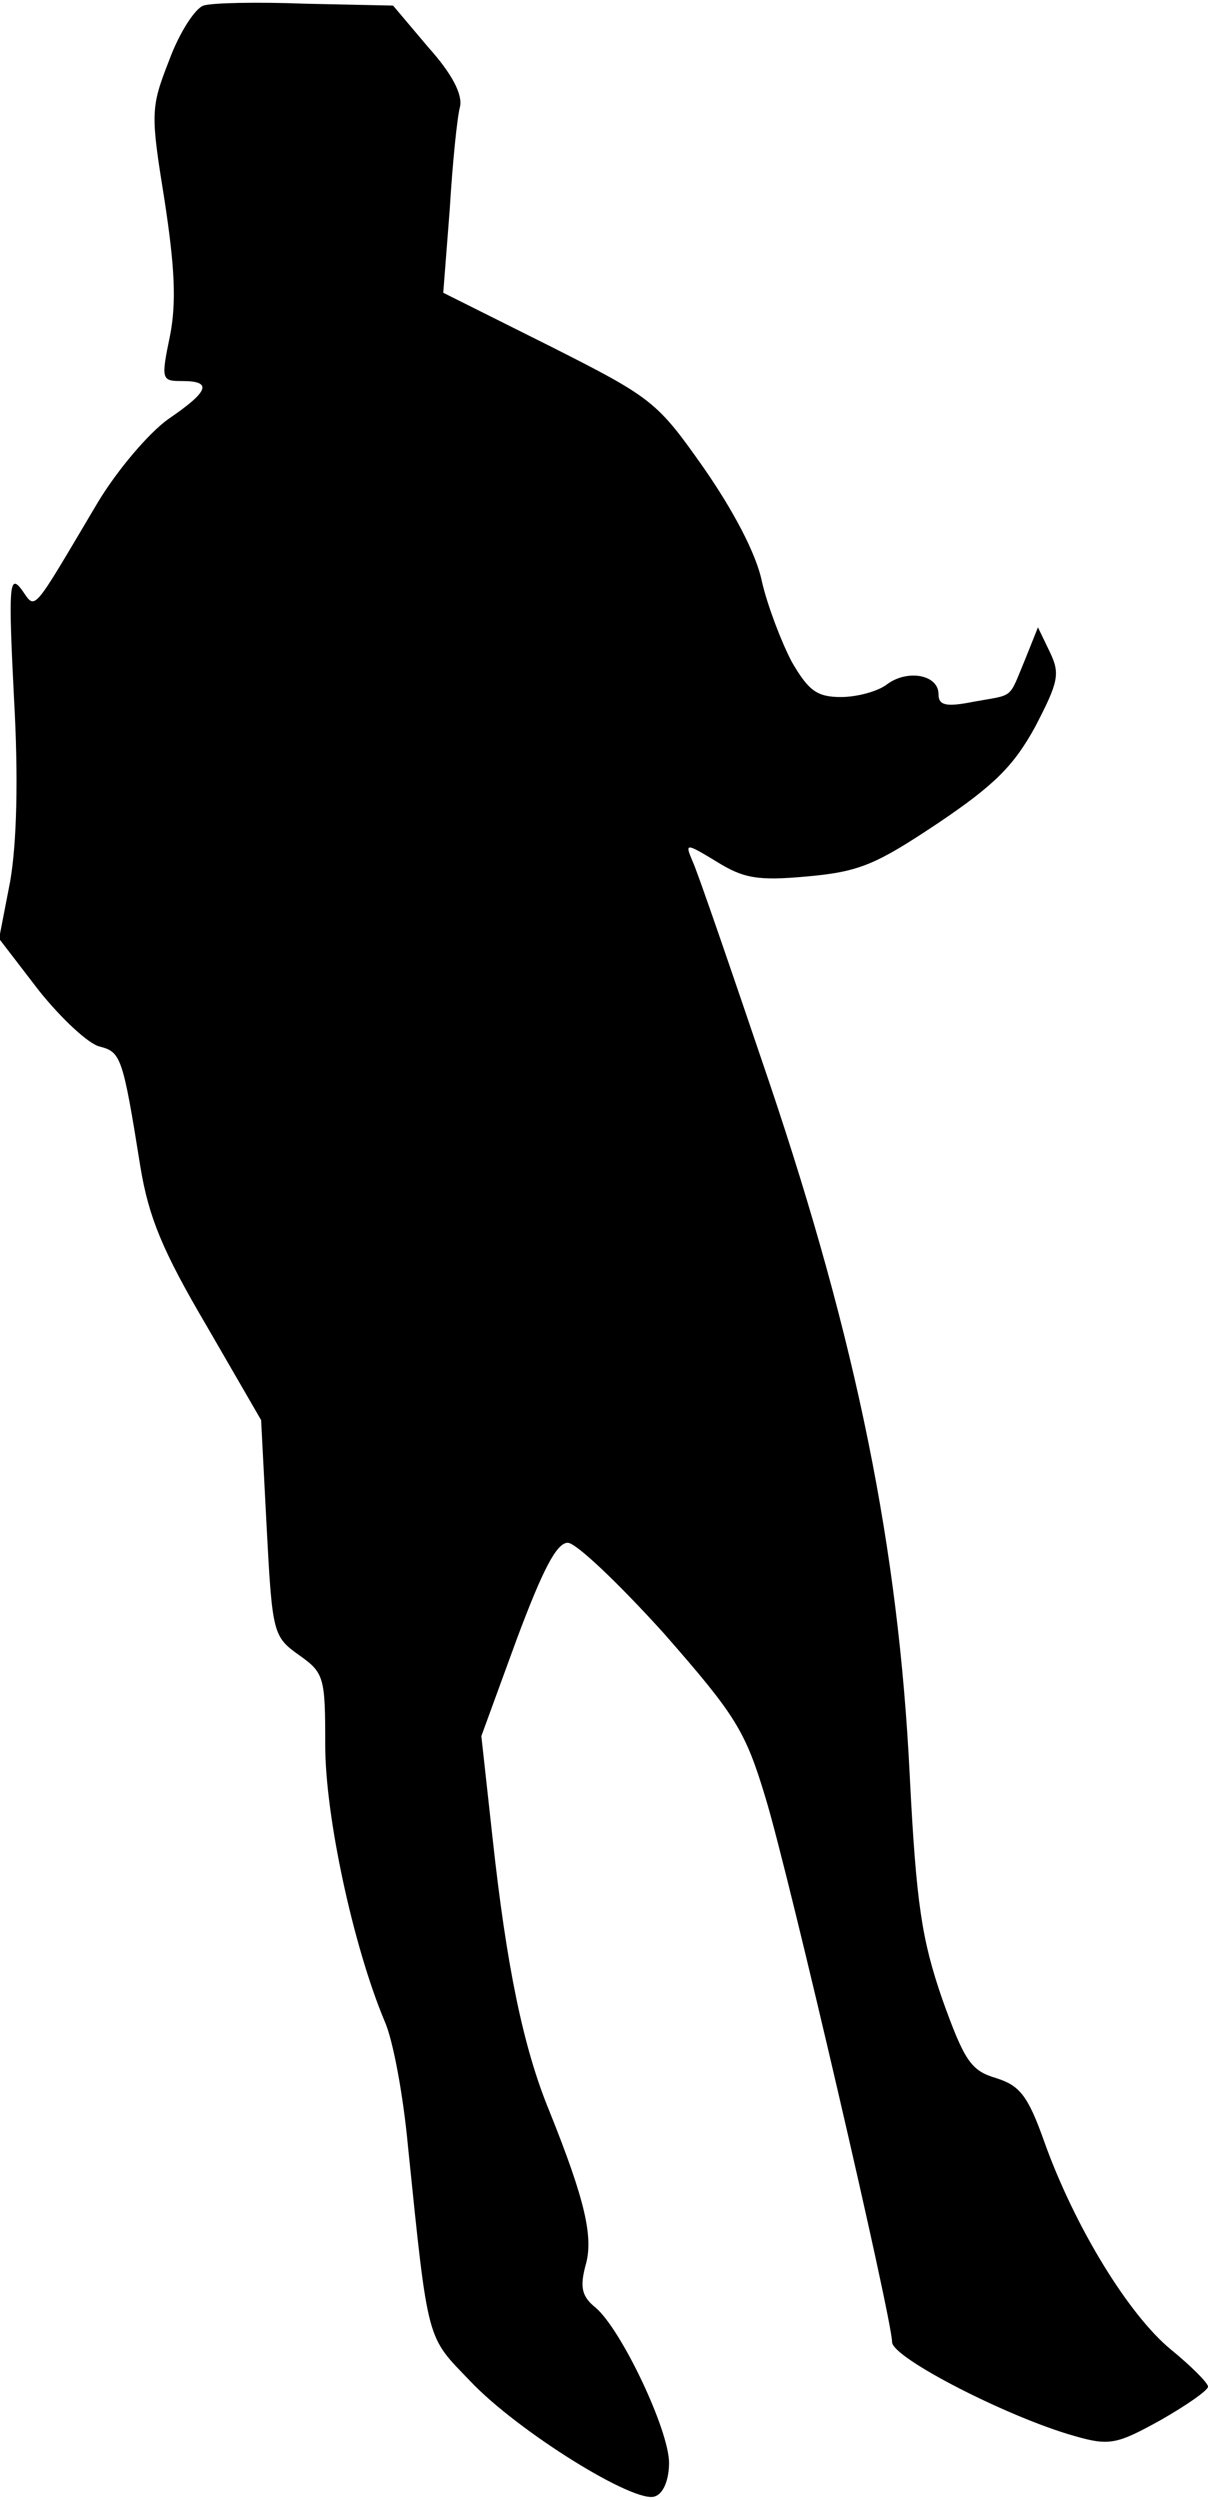 <?xml version="1.0" standalone="no"?>
<!DOCTYPE svg PUBLIC "-//W3C//DTD SVG 20010904//EN"
 "http://www.w3.org/TR/2001/REC-SVG-20010904/DTD/svg10.dtd">
<svg version="1.0" xmlns="http://www.w3.org/2000/svg"
 width="130pt" height="269pt" viewBox="0 0 130 269"
 preserveAspectRatio="xMidYMid meet">
<g transform="translate(0,269) scale(0.1,-0.1)"
fill="#000000" stroke="none">
<path fill="#000000" stroke="none" d="M219 2684 c-9 -3 -26 -29 -37 -59 -20
-51 -20 -57 -5 -150 11 -72 13 -110 6 -146 -10 -48 -9 -49 13 -49 33 0 29 -11
-15 -41 -21 -15 -55 -55 -76 -90 -73 -123 -66 -115 -82 -93 -13 17 -14 3 -8
-116 5 -88 3 -157 -4 -198 l-12 -62 43 -56 c24 -30 53 -57 65 -60 23 -6 25
-10 44 -129 9 -55 24 -91 71 -171 l59 -102 6 -116 c6 -114 7 -117 35 -137 27
-19 28 -24 28 -97 0 -76 30 -216 64 -297 9 -20 20 -80 25 -134 22 -215 20
-204 67 -253 51 -54 178 -133 199 -124 9 3 15 18 15 36 0 35 -51 143 -79 167
-15 12 -17 22 -11 45 9 30 0 70 -39 167 -28 68 -46 156 -61 294 l-12 109 38
104 c28 75 43 104 55 104 9 0 55 -44 103 -97 78 -89 88 -105 110 -178 26 -86
136 -560 136 -585 0 -17 125 -81 196 -101 38 -11 46 -9 93 17 28 16 51 32 51
36 0 4 -18 22 -40 40 -45 37 -103 131 -136 223 -18 51 -27 61 -52 69 -27 8
-34 18 -58 85 -22 64 -28 102 -35 241 -12 244 -57 466 -151 745 -41 121 -78
229 -83 239 -8 19 -7 19 26 -1 29 -18 44 -21 98 -16 56 5 74 13 140 57 61 41
82 62 105 104 25 48 27 57 16 80 l-13 27 -14 -35 c-18 -43 -11 -37 -55 -45
-30 -6 -38 -4 -38 8 0 21 -33 27 -55 11 -10 -8 -33 -14 -50 -14 -26 0 -35 7
-53 38 -11 21 -26 60 -32 86 -6 30 -31 77 -63 123 -50 71 -55 75 -166 131
l-114 57 7 90 c3 50 8 99 11 110 3 13 -8 35 -34 64 l-38 45 -94 2 c-52 2 -101
1 -110 -2z"/>
</g>
</svg>
